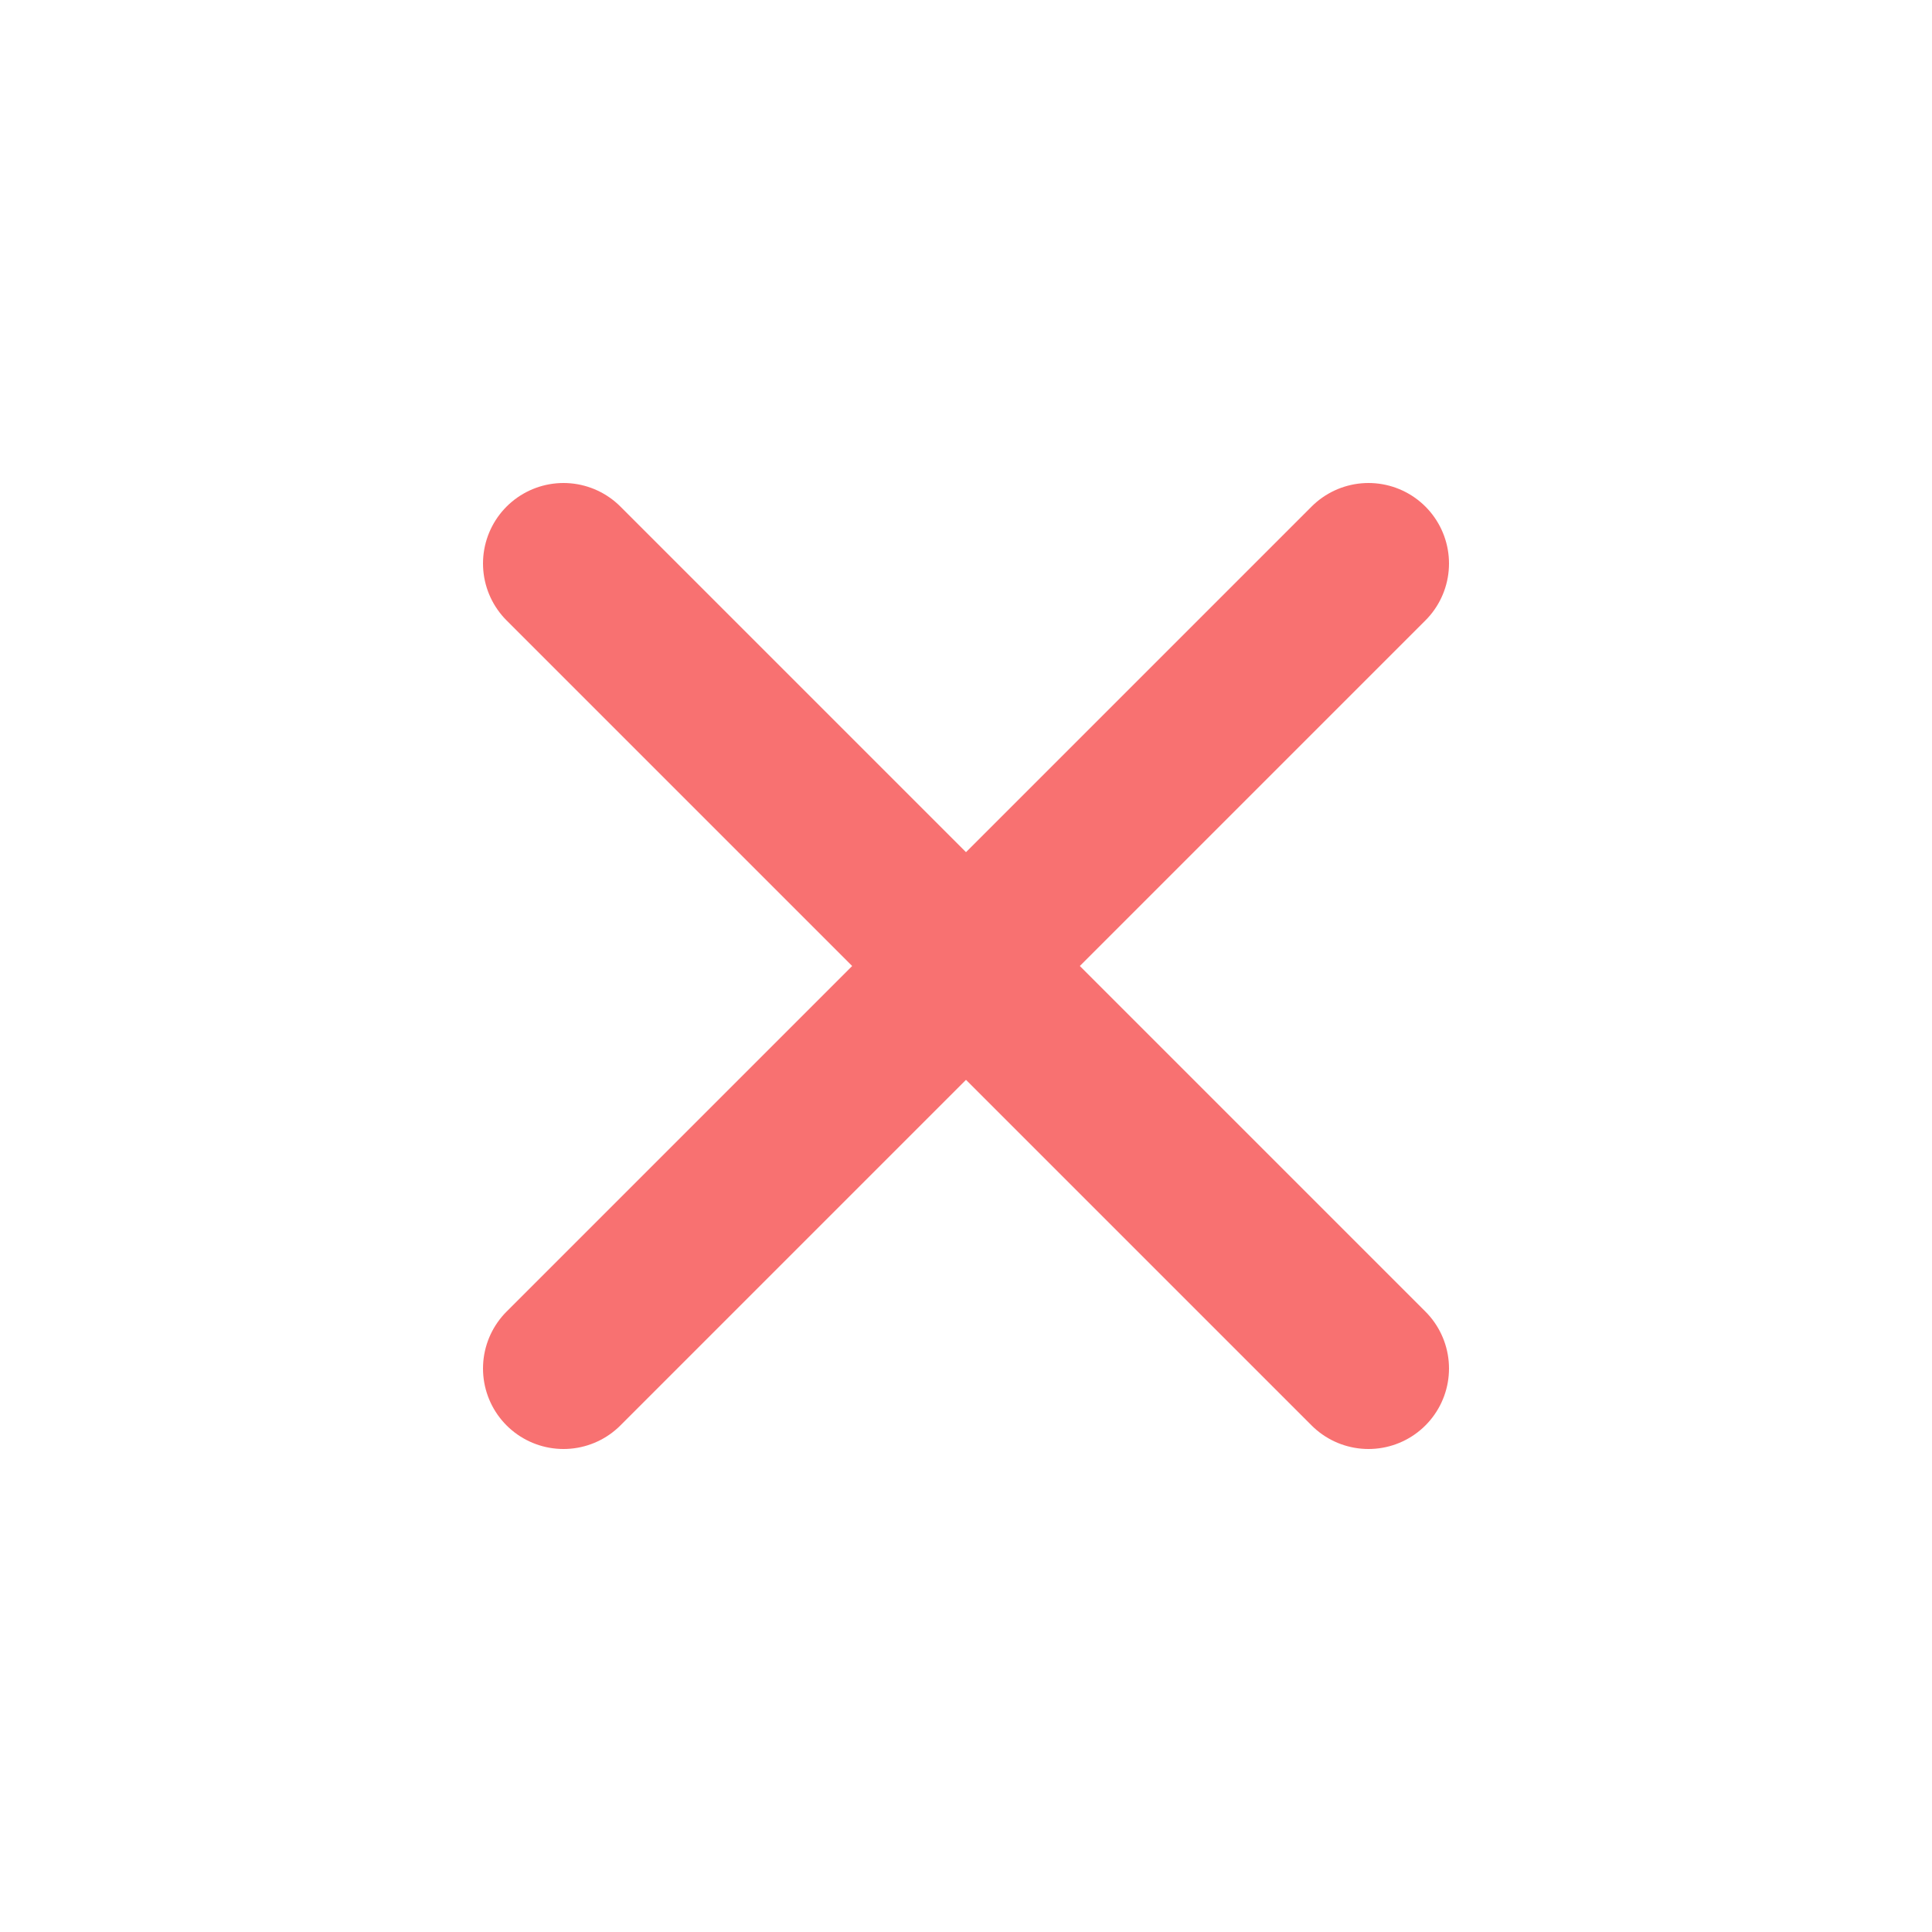 <svg width="24" height="24" viewBox="0 0 24 24" fill="none" xmlns="http://www.w3.org/2000/svg">
<path d="M17 7L7 17M7 7L17 17" stroke=" #f87171" stroke-width="2" stroke-linecap="round" stroke-linejoin="round"/>
</svg>

